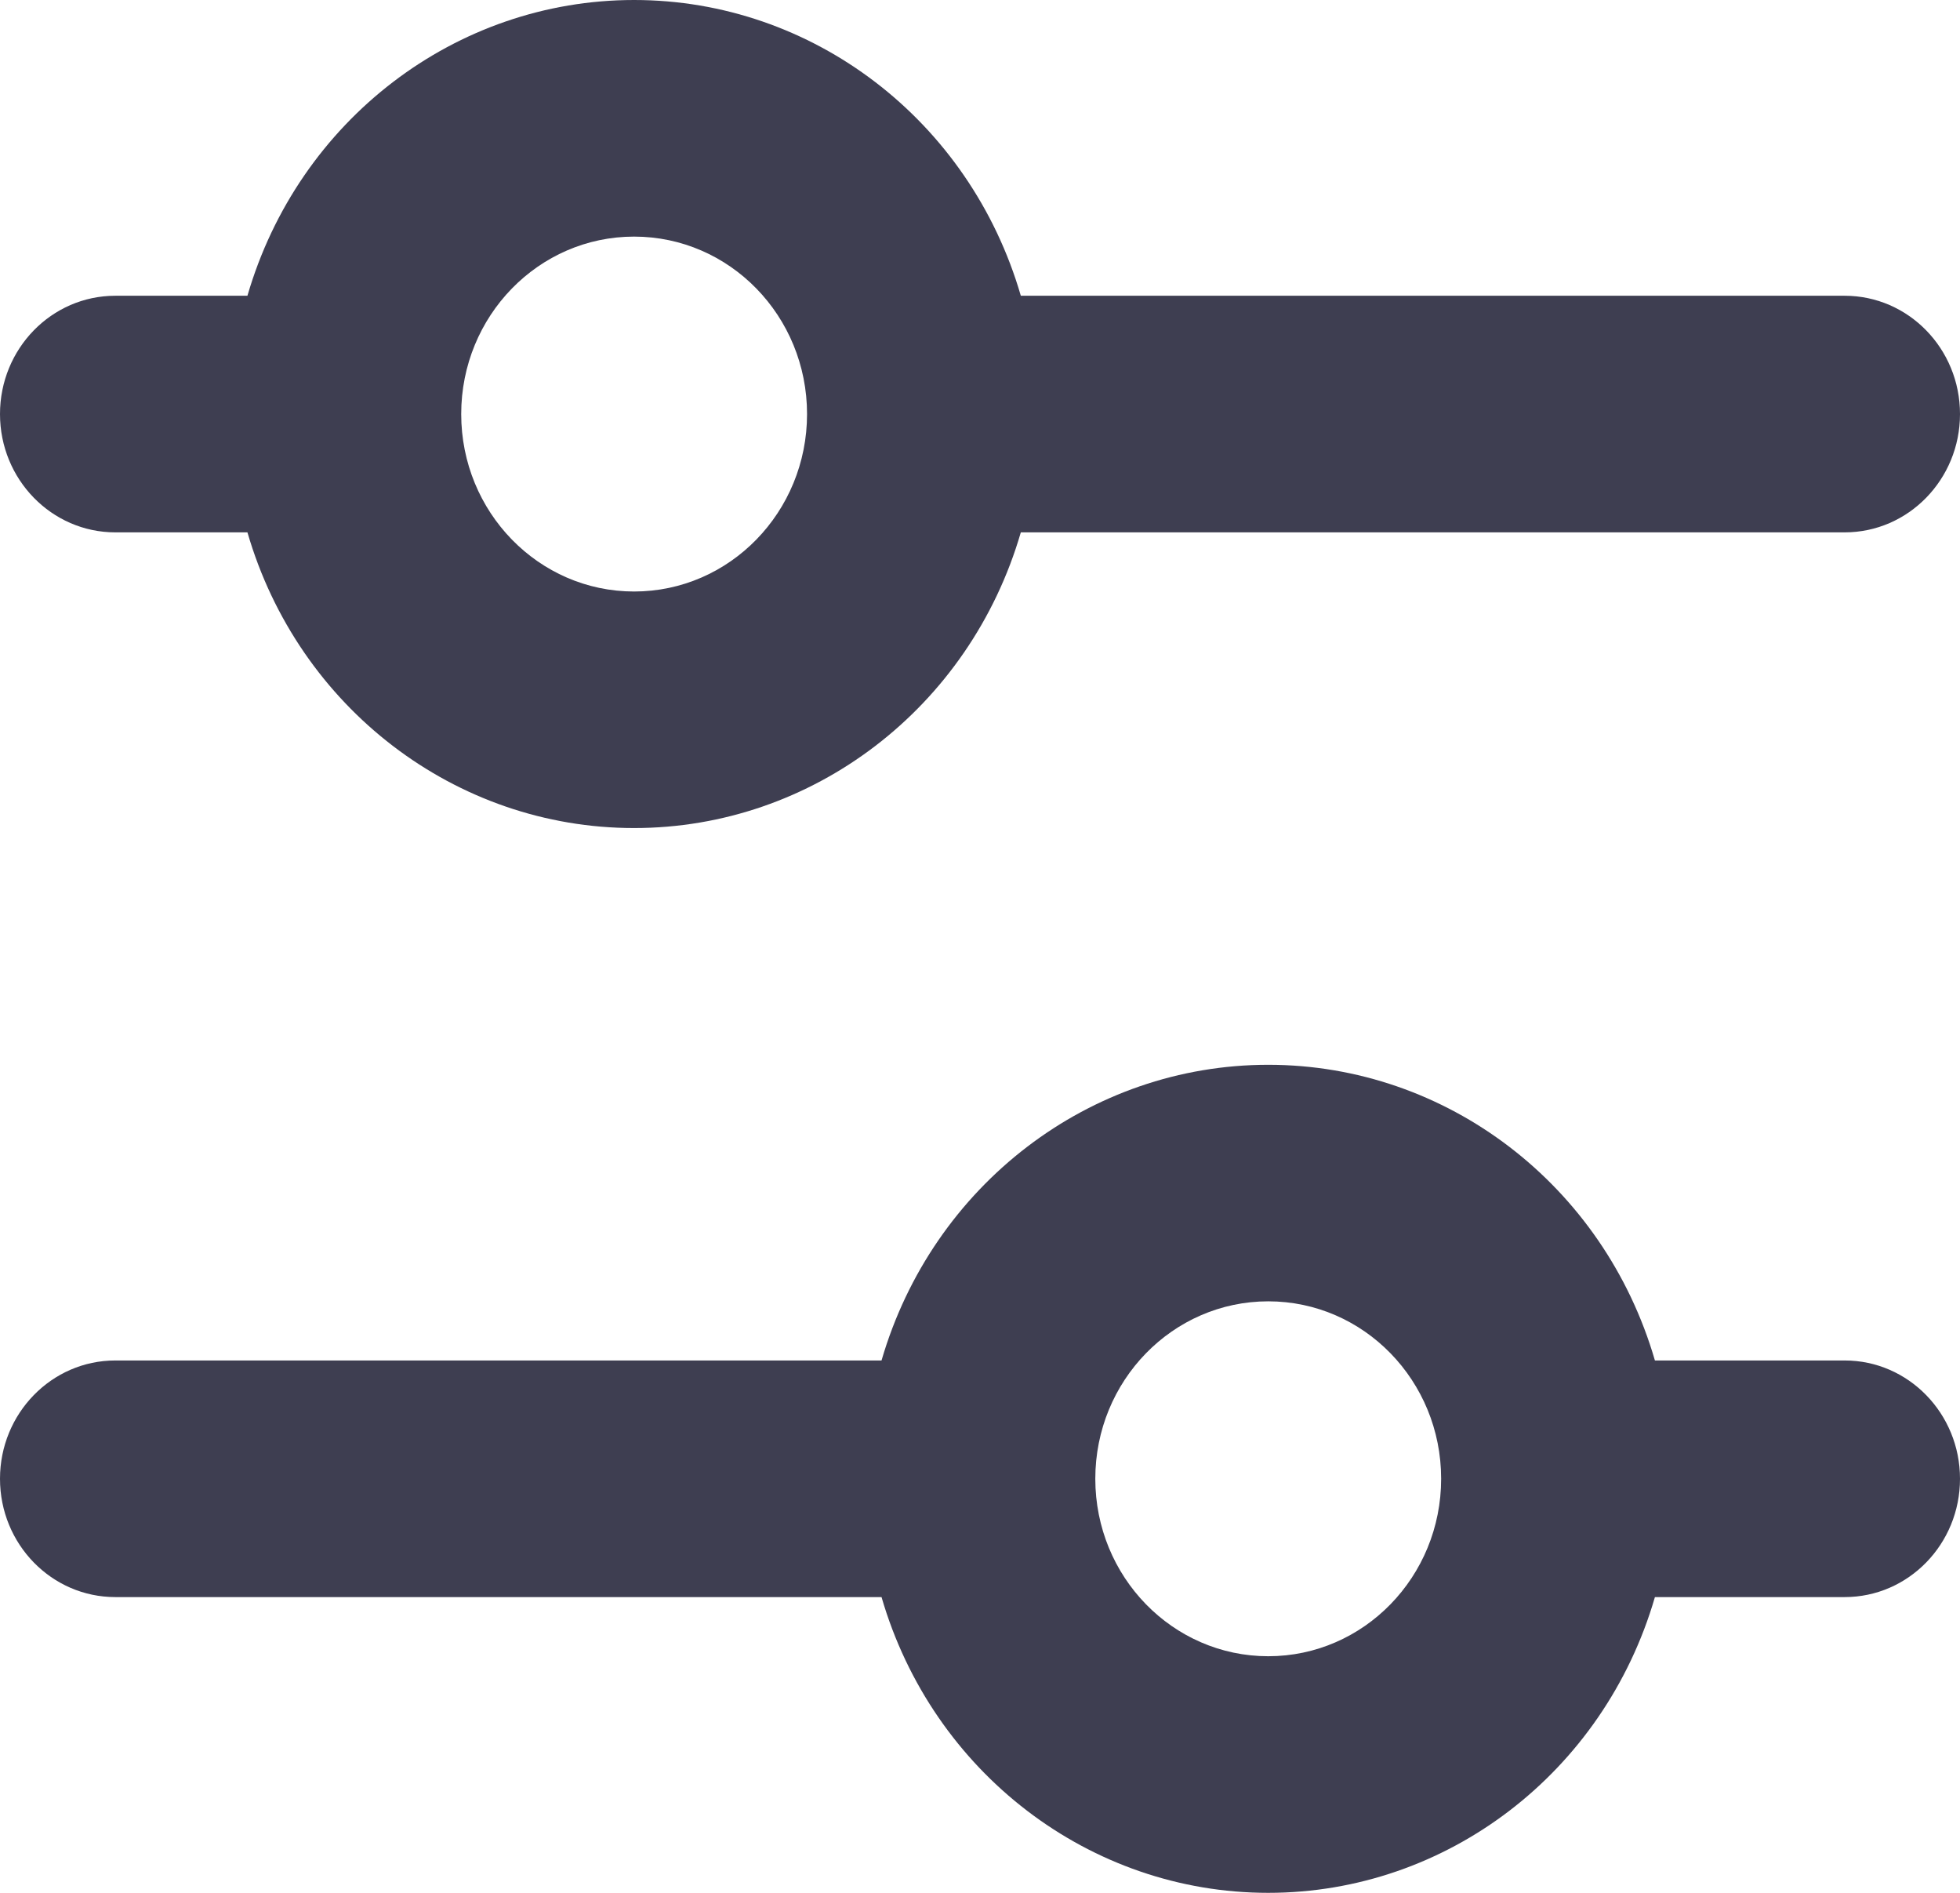 <svg width="29" height="28" viewBox="0 0 29 28" fill="none" xmlns="http://www.w3.org/2000/svg">
<path fill-rule="evenodd" clip-rule="evenodd" d="M1.706 23.625H13.043C13.798 26.221 16.125 28 18.765 28C21.405 28 23.732 26.221 24.486 23.625H27.294C28.236 23.625 29 22.842 29 21.875C29 20.909 28.236 20.125 27.294 20.125H24.486C23.732 17.53 21.405 15.751 18.765 15.751C16.125 15.751 13.798 17.53 13.043 20.125H1.706C0.764 20.125 0 20.909 0 21.875C0 22.842 0.764 23.625 1.706 23.625ZM21.323 21.875C21.323 20.425 20.178 19.25 18.765 19.25C17.352 19.25 16.206 20.425 16.206 21.875C16.206 23.325 17.352 24.5 18.765 24.5C20.178 24.5 21.323 23.325 21.323 21.875ZM1.706 7.875H3.661C4.415 10.47 6.742 12.249 9.382 12.249C12.023 12.249 14.349 10.47 15.104 7.875H27.294C28.236 7.875 29 7.091 29 6.125C29 5.158 28.236 4.375 27.294 4.375H15.104C14.349 1.779 12.023 0 9.382 0C6.742 0 4.415 1.779 3.661 4.375H1.706C0.764 4.375 0 5.158 0 6.125C0 7.091 0.764 7.875 1.706 7.875ZM11.941 6.125C11.941 4.675 10.796 3.5 9.382 3.5C7.969 3.5 6.824 4.675 6.824 6.125C6.824 7.574 7.969 8.75 9.382 8.75C10.796 8.75 11.941 7.574 11.941 6.125Z" fill="#3E3E51"/>
</svg>
